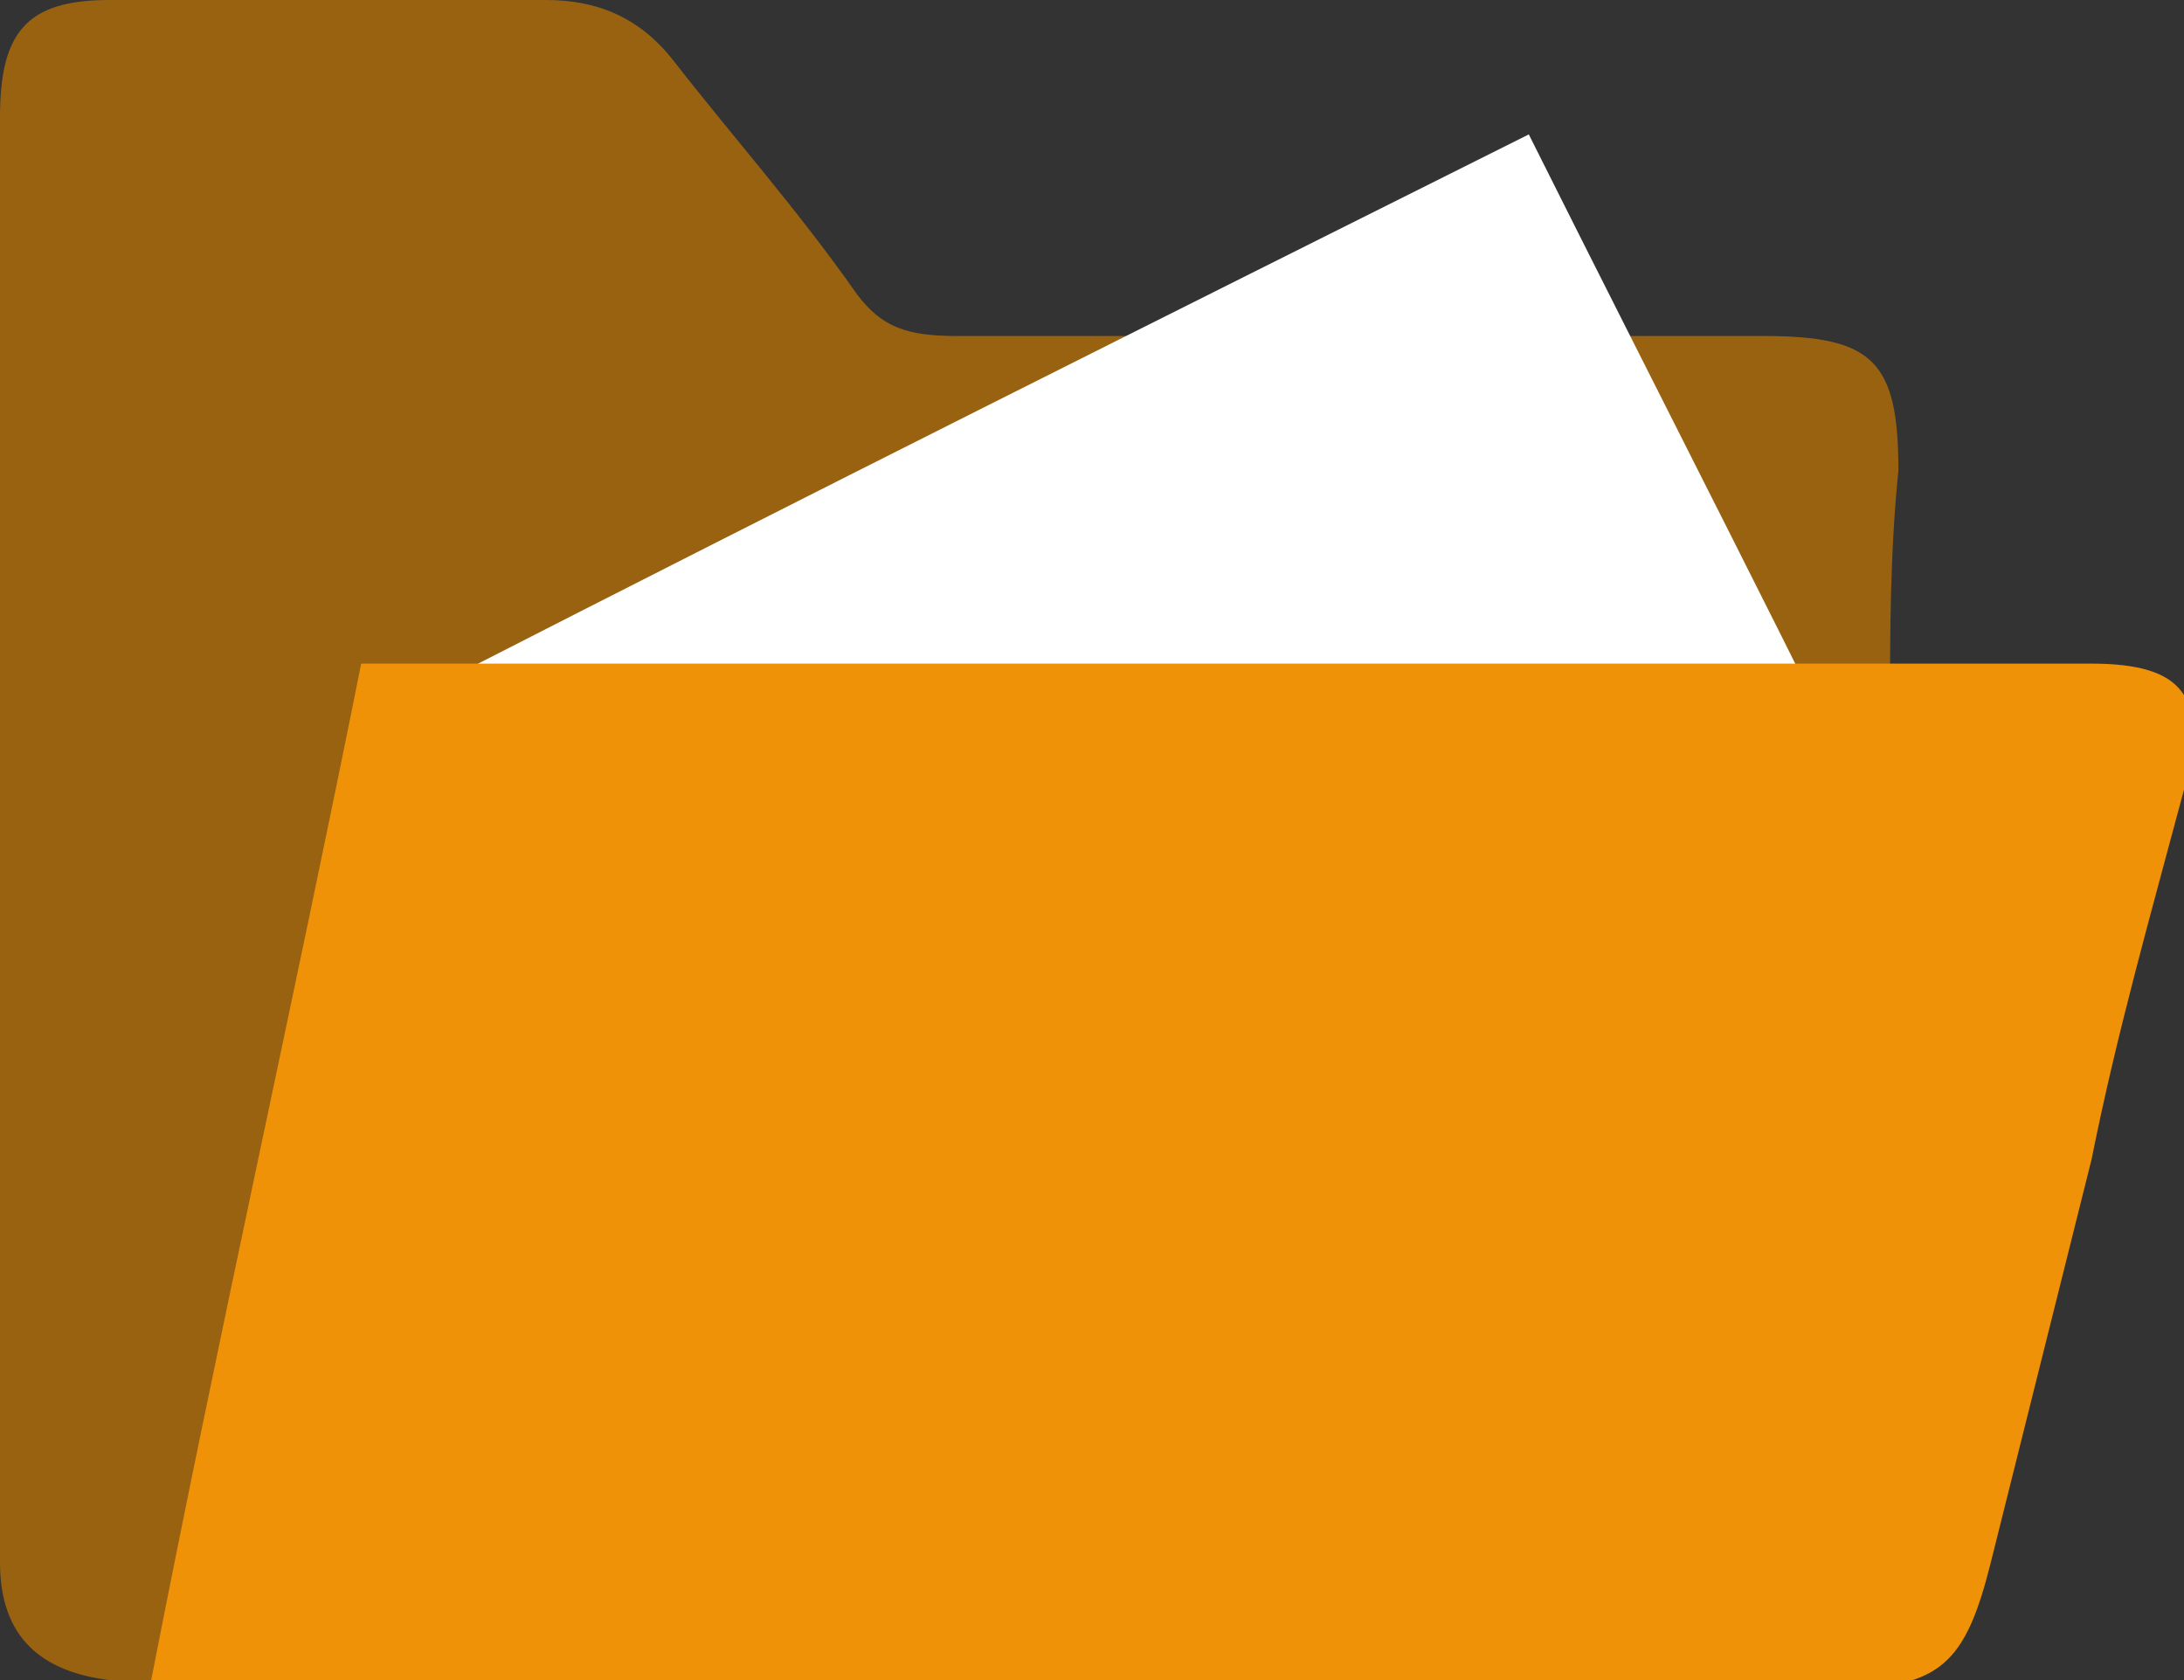 <?xml version="1.0" encoding="utf-8"?>
<!-- Generator: Adobe Illustrator 22.0.0, SVG Export Plug-In . SVG Version: 6.00 Build 0)  -->
<svg version="1.1" id="Слой_1" xmlns="http://www.w3.org/2000/svg" xmlns:xlink="http://www.w3.org/1999/xlink" x="0px" y="0px"
	 viewBox="0 0 26 20" style="enable-background:new 0 0 26 20;" xml:space="preserve">
<rect x="0" y="0" width="26" height="20" fill="#333333" stroke="none"/>
<style type="text/css">
	.st0{fill:#996211;}
	.st1{fill:#FFFFFF;}
	.st2{fill:#EF9207;}
</style>
<g>
	<path class="st0" d="M22.5,8.6c-0.9,0-1.7,0-2.5,0c-4.6,0-9.2,0-13.8,0c-1.1,0-1.2,0.1-1.5,1.2c-0.7,3.3-1.4,6.5-2,9.8
		C2.7,19.9,2.6,20,2.3,20c-0.3,0-0.7,0-1,0C0.5,19.9,0,19.5,0,18.6C0,12.8,0,7.1,0,1.4C0,0.4,0.3,0,1.3,0c1.7,0,3.5,0,5.2,0
		C7.1,0,7.6,0.2,8,0.7c0.7,0.9,1.5,1.8,2.2,2.8C10.5,3.9,10.8,4,11.4,4c3.2,0,6.4,0,9.6,0c1.3,0,1.6,0.3,1.6,1.6
		C22.5,6.6,22.5,7.5,22.5,8.6z"/>
	<path class="st1" d="M9.9,17.2c-1.6-3.1-3.1-6.1-4.6-9.1c4.3-2.2,8.5-4.3,12.9-6.5c1.6,3.2,3.2,6.3,4.8,9.6
		C18.6,13.2,14.3,15.2,9.9,17.2z"/>
	<path class="st2" d="M1.8,20c0.8-4.1,1.7-8.1,2.5-12.1c0.3,0,0.6,0,0.9,0c6.6,0,13.1,0,19.7,0c1.1,0,1.4,0.4,1.1,1.5
		c-0.4,1.5-0.8,2.9-1.1,4.4c-0.4,1.6-0.8,3.2-1.2,4.8c-0.3,1.2-0.6,1.5-1.8,1.5c-6.4,0-12.8,0-19.2,0C2.3,20,2.1,20,1.8,20z"/>
</g>
</svg>

